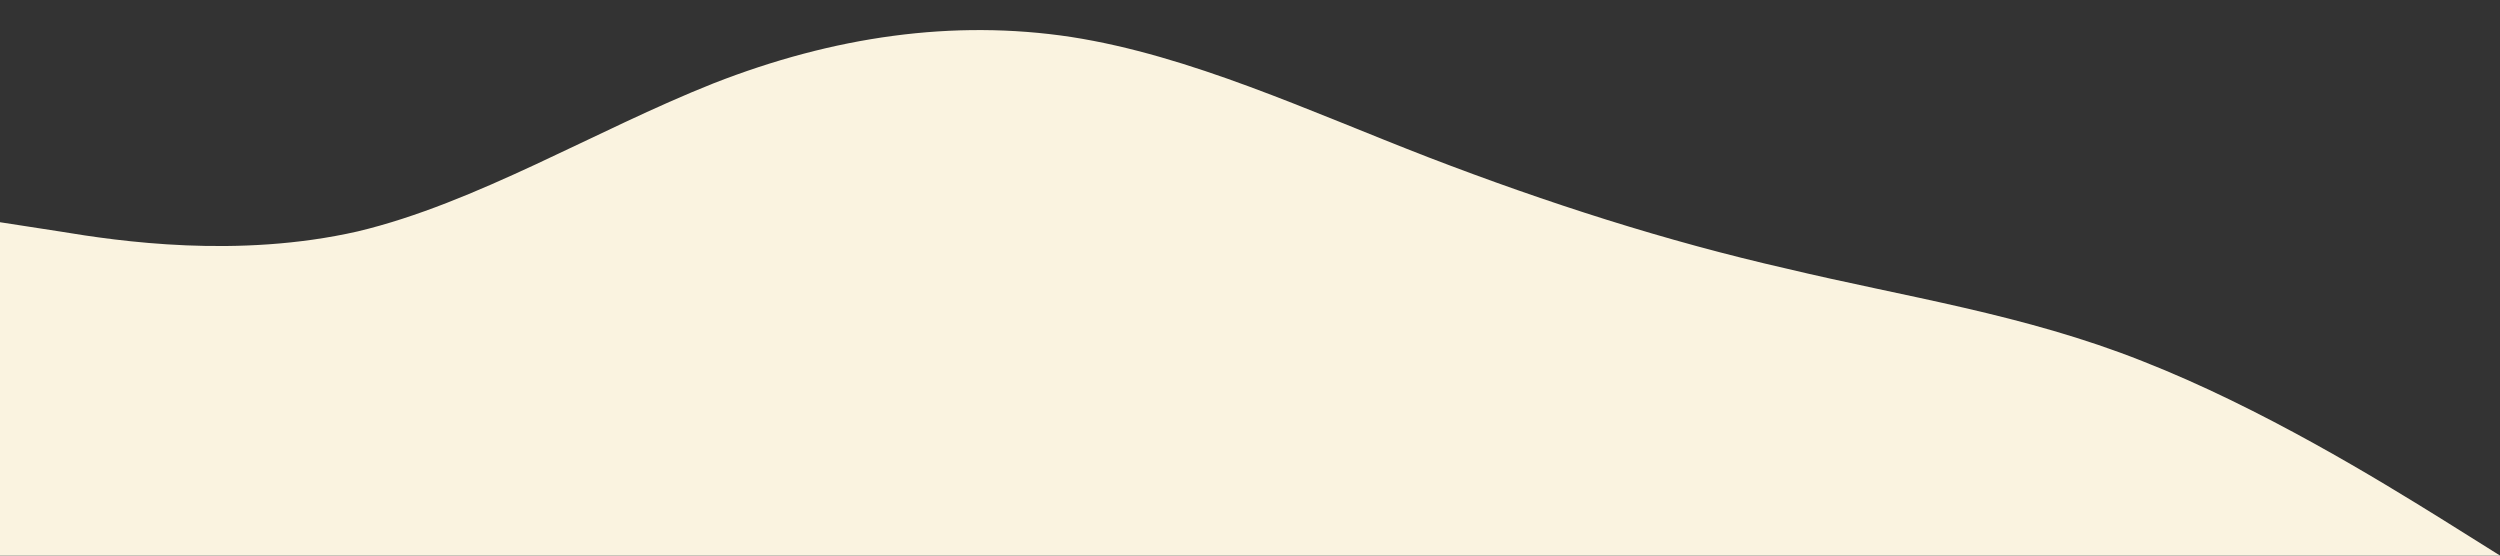 <?xml version="1.0" standalone="no"?><svg xmlns="http://www.w3.org/2000/svg" viewBox="0 0 1440 320"><rect x="0" y="0" width="1440" height="320" fill="#333333" stroke="none"/><path fill="#FAF3E0" fill-opacity="1" d="M0,128L34.3,133.3C68.6,139,137,149,206,133.3C274.3,117,343,75,411,48C480,21,549,11,617,21.3C685.7,32,754,64,823,90.7C891.4,117,960,139,1029,154.7C1097.1,171,1166,181,1234,208C1302.9,235,1371,277,1406,298.7L1440,320L1440,320L1405.7,320C1371.4,320,1303,320,1234,320C1165.7,320,1097,320,1029,320C960,320,891,320,823,320C754.3,320,686,320,617,320C548.6,320,480,320,411,320C342.9,320,274,320,206,320C137.1,320,69,320,34,320L0,320Z"></path></svg>